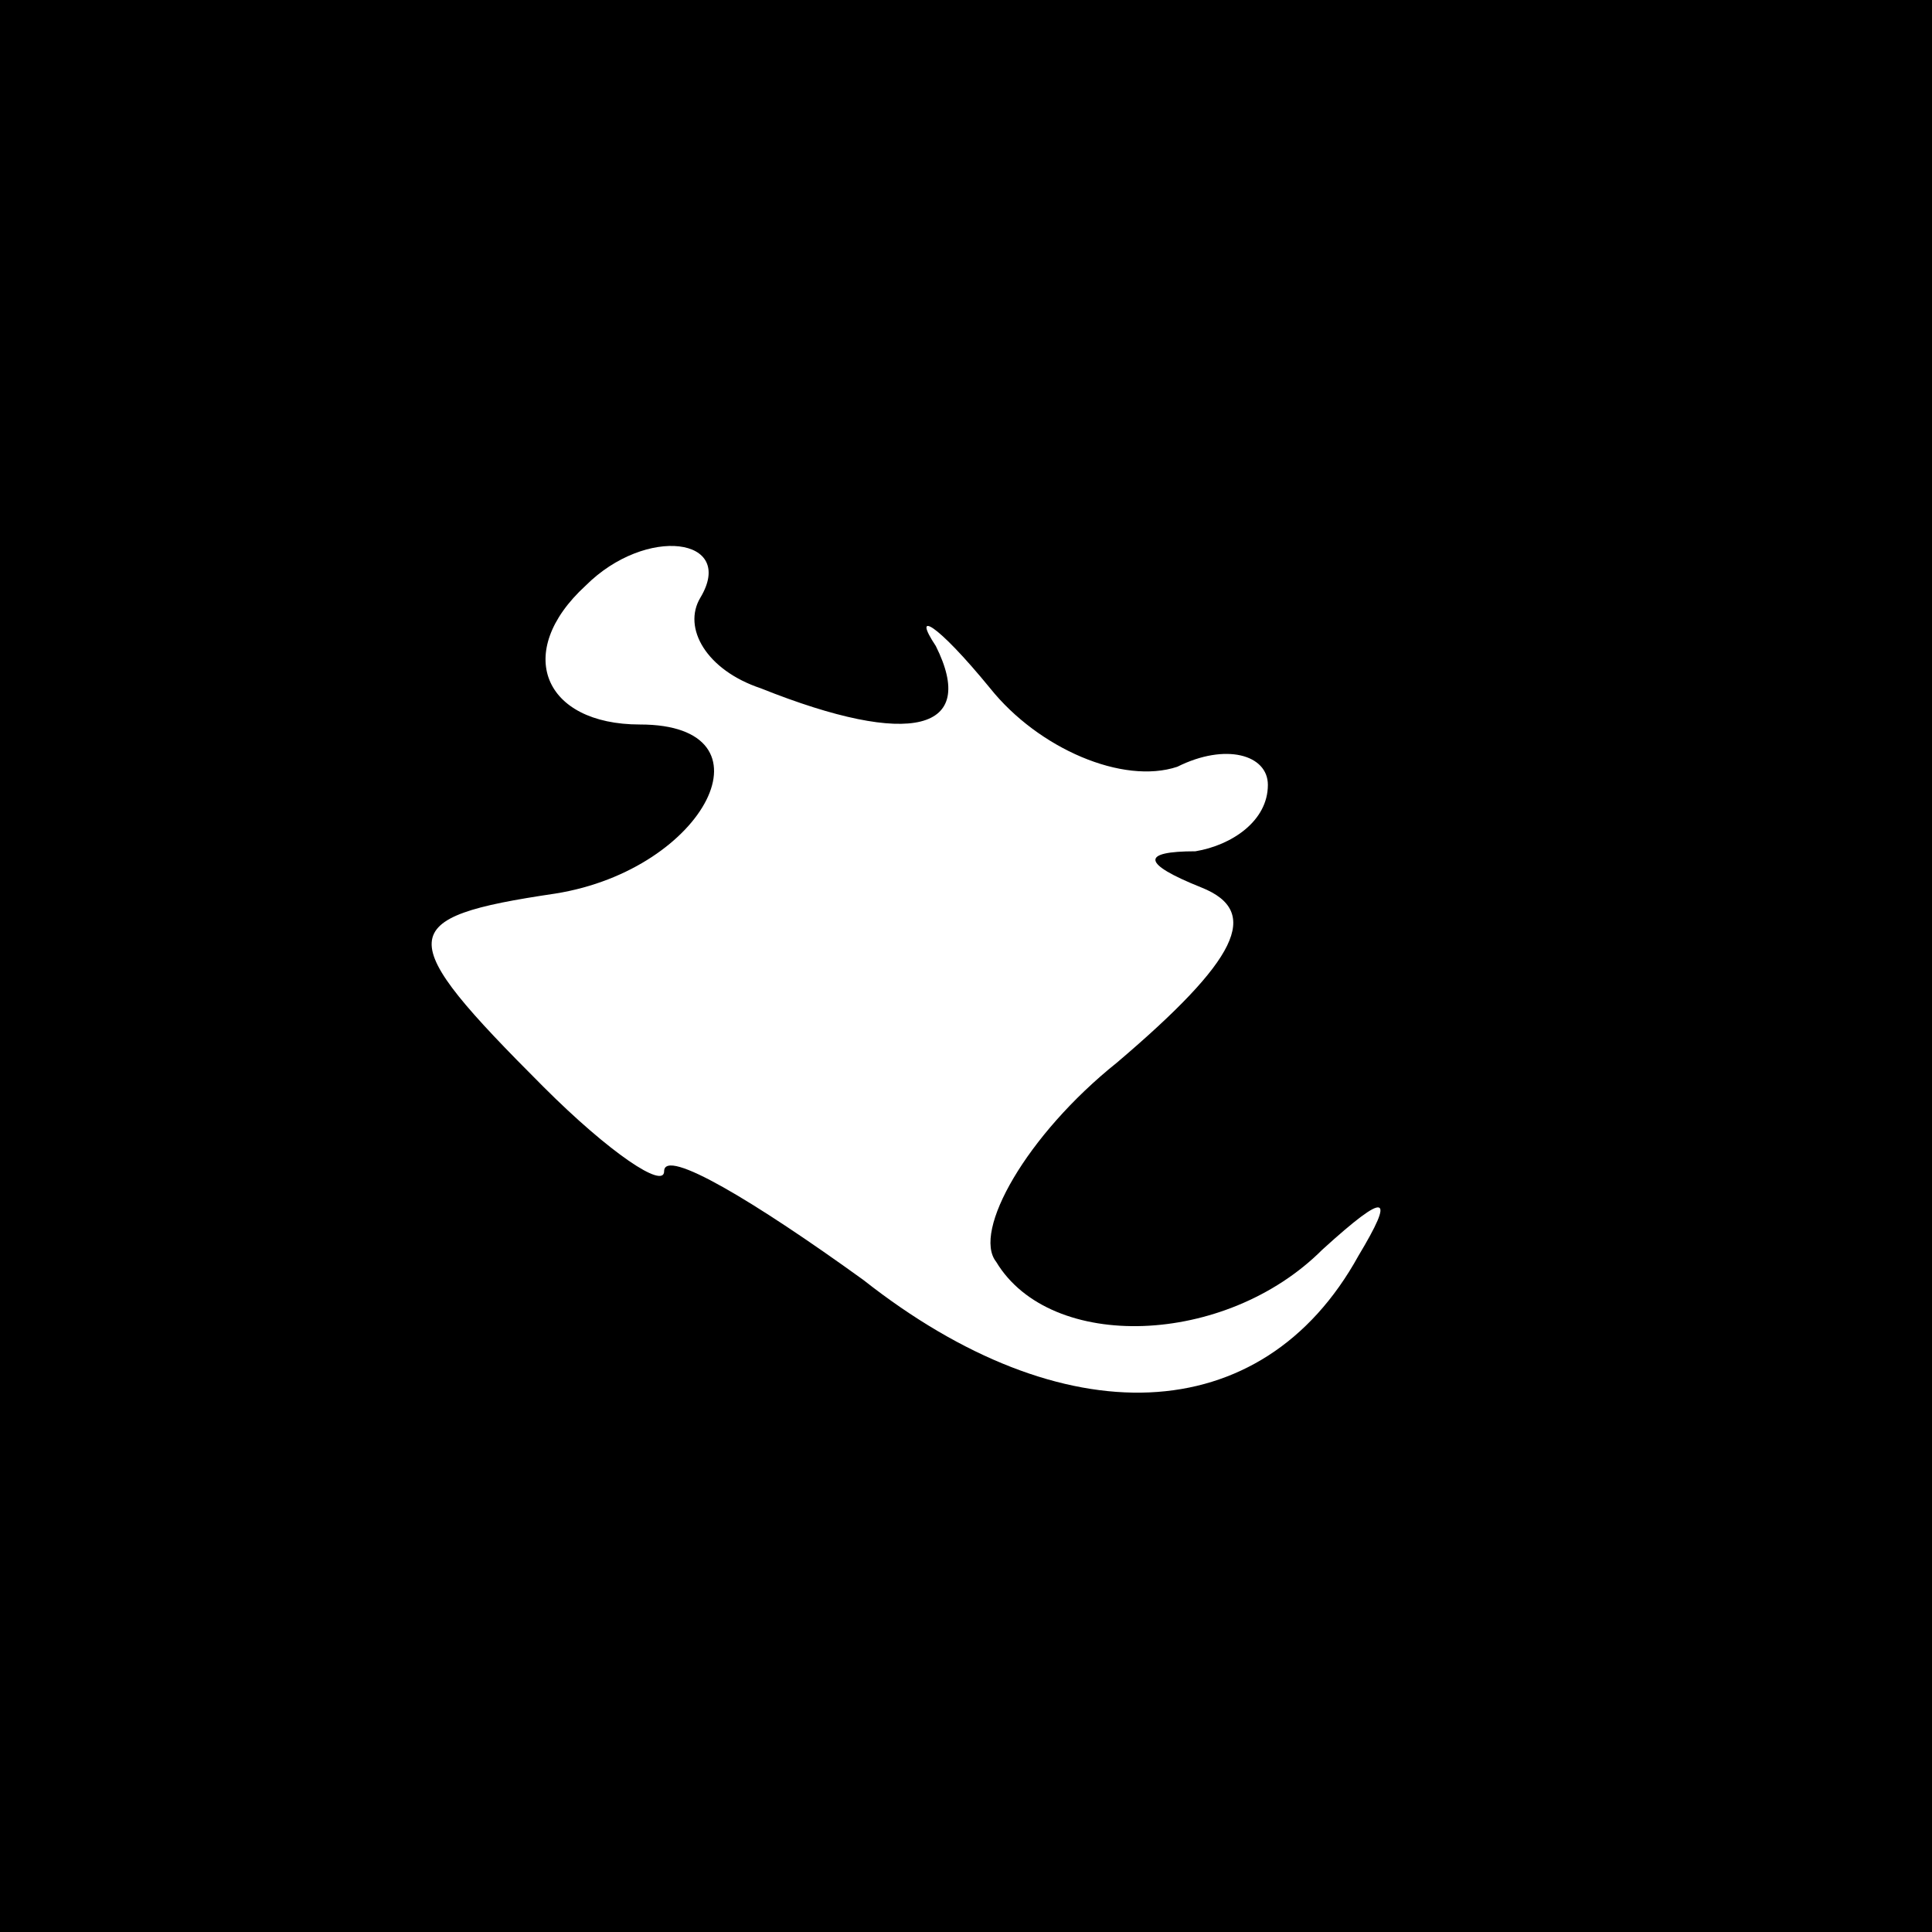 <?xml version="1.0" standalone="no"?>
<!DOCTYPE svg PUBLIC "-//W3C//DTD SVG 20010904//EN"
 "http://www.w3.org/TR/2001/REC-SVG-20010904/DTD/svg10.dtd">
<svg version="1.0" xmlns="http://www.w3.org/2000/svg"
 width="32pt" height="32pt" viewBox="0 0 32 32"
 preserveAspectRatio="xMidYMid meet">
<rect x="0" y="0" width="32" height="32" fill="#808080" stroke="none"/>
<g transform="translate(0,32) scale(0.1,-0.1)"
fill="#000000" stroke="none">
<path fill="#000000" stroke="none" d="M0 160 l0 -160 160 0 160 0 0 160 0
160 -160 0 -160 0 0 -160z"/>
<path fill="#ffffff" stroke="none" d="M116 221 c-3 -5 1 -12 10 -15 25 -10
36 -7 29 7 -4 6 0 4 9 -7 8 -10 22 -16 31 -13 8 4 15 2 15 -3 0 -6 -6 -10 -12
-11 -9 0 -9 -2 1 -6 10 -4 6 -12 -14 -29 -15 -12 -24 -28 -20 -33 9 -15 38
-14 54 2 11 10 12 9 6 -1 -16 -29 -49 -30 -82 -4 -18 13 -33 22 -33 18 0 -3
-9 3 -20 14 -25 25 -25 28 2 32 25 4 37 28 14 28 -16 0 -21 12 -9 23 10 10 25
8 19 -2z"/>
</g>
</svg>
